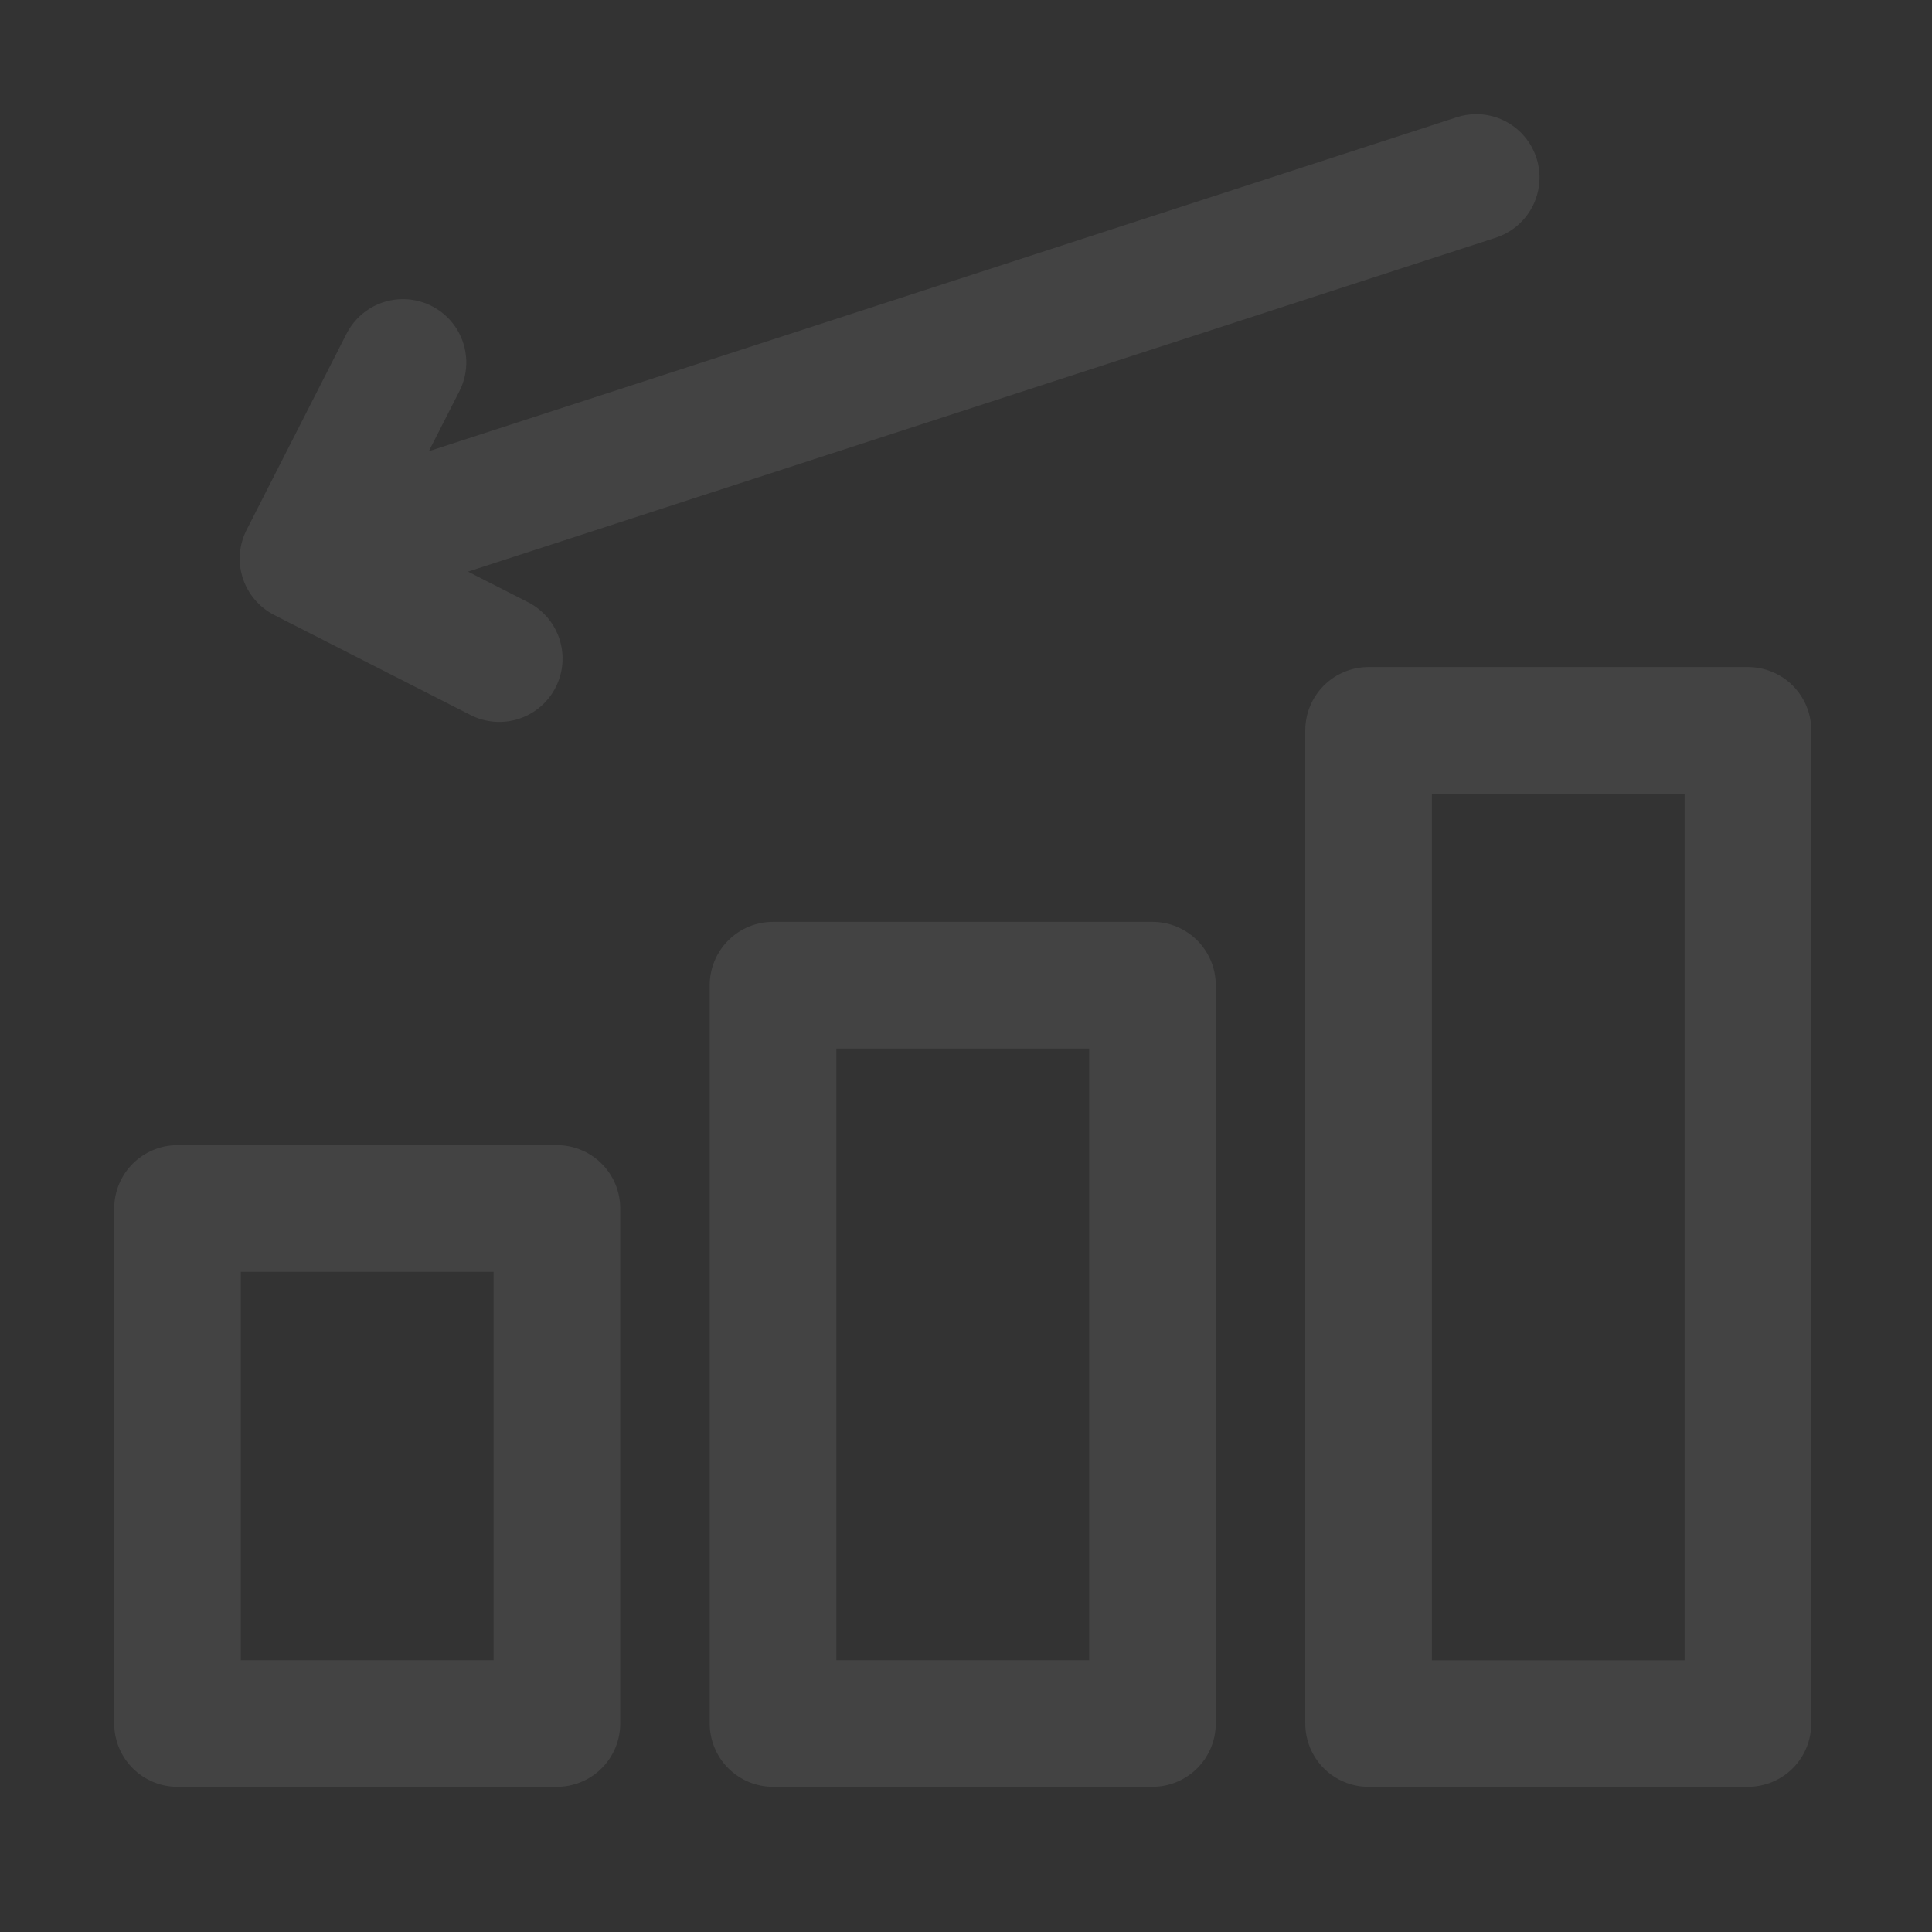 <svg width="100" height="100" viewBox="0 0 100 100" fill="none" xmlns="http://www.w3.org/2000/svg">
<rect x="0" y="0" width="100" height="100" fill="#333333" stroke="none"/>
<g opacity="0.08">
<path d="M28.826 92.487H9.189C8.319 92.487 7.486 92.141 6.871 91.526C6.256 90.912 5.911 90.078 5.911 89.209V62.551C5.911 61.682 6.256 60.848 6.871 60.233C7.486 59.619 8.319 59.273 9.189 59.273H28.826C29.695 59.273 30.529 59.619 31.143 60.233C31.758 60.848 32.103 61.682 32.103 62.551V89.209C32.103 90.078 31.758 90.912 31.143 91.526C30.529 92.141 29.695 92.487 28.826 92.487ZM12.466 85.931H25.548V65.829H12.466V85.931Z" fill="white"/>
<path d="M59.65 92.486H40.013C39.144 92.486 38.31 92.14 37.695 91.526C37.081 90.911 36.735 90.077 36.735 89.208V50.993C36.735 50.124 37.081 49.291 37.695 48.676C38.31 48.061 39.144 47.716 40.013 47.716H59.65C60.52 47.716 61.353 48.061 61.968 48.676C62.583 49.291 62.928 50.124 62.928 50.993V89.208C62.928 90.077 62.583 90.911 61.968 91.526C61.353 92.14 60.52 92.486 59.65 92.486ZM43.291 85.93H56.373V54.271H43.291V85.93Z" fill="white"/>
<path d="M90.473 92.487H70.838C69.969 92.487 69.135 92.142 68.52 91.528C67.906 90.913 67.561 90.079 67.561 89.21V37.804C67.561 36.935 67.906 36.101 68.52 35.486C69.135 34.872 69.969 34.526 70.838 34.526H90.473C91.342 34.526 92.176 34.872 92.791 35.486C93.405 36.101 93.751 36.935 93.751 37.804V89.21C93.751 90.079 93.405 90.913 92.791 91.528C92.176 92.142 91.342 92.487 90.473 92.487ZM74.116 85.932H87.196V41.082H74.116V85.932Z" fill="white"/>
<path d="M20.86 15.483C21.421 15.484 21.972 15.628 22.461 15.902C22.951 16.177 23.361 16.572 23.654 17.05C23.946 17.529 24.111 18.074 24.133 18.635C24.155 19.195 24.032 19.752 23.777 20.251L20.093 27.484L27.323 31.166C27.708 31.361 28.05 31.63 28.33 31.957C28.61 32.284 28.823 32.663 28.957 33.073C29.09 33.483 29.142 33.915 29.108 34.344C29.075 34.774 28.956 35.193 28.761 35.577C28.565 35.961 28.296 36.302 27.968 36.582C27.64 36.862 27.261 37.074 26.851 37.207C26.441 37.34 26.009 37.39 25.579 37.356C25.15 37.321 24.731 37.203 24.348 37.006L14.196 31.834C13.422 31.439 12.836 30.753 12.568 29.927C12.299 29.101 12.37 28.201 12.764 27.427L17.936 17.275C18.211 16.736 18.629 16.283 19.145 15.966C19.661 15.65 20.255 15.483 20.86 15.483Z" fill="white"/>
<path d="M76.406 5.908C77.187 5.908 77.942 6.186 78.536 6.693C79.129 7.2 79.523 7.902 79.645 8.673C79.767 9.445 79.609 10.234 79.201 10.9C78.793 11.565 78.16 12.063 77.418 12.304L17.735 31.696C16.911 31.954 16.019 31.876 15.252 31.48C14.485 31.084 13.905 30.402 13.639 29.581C13.372 28.76 13.44 27.867 13.827 27.096C14.215 26.325 14.891 25.738 15.709 25.462L75.392 6.072C75.719 5.964 76.061 5.909 76.406 5.908Z" fill="white"/>
</g>
</svg>
